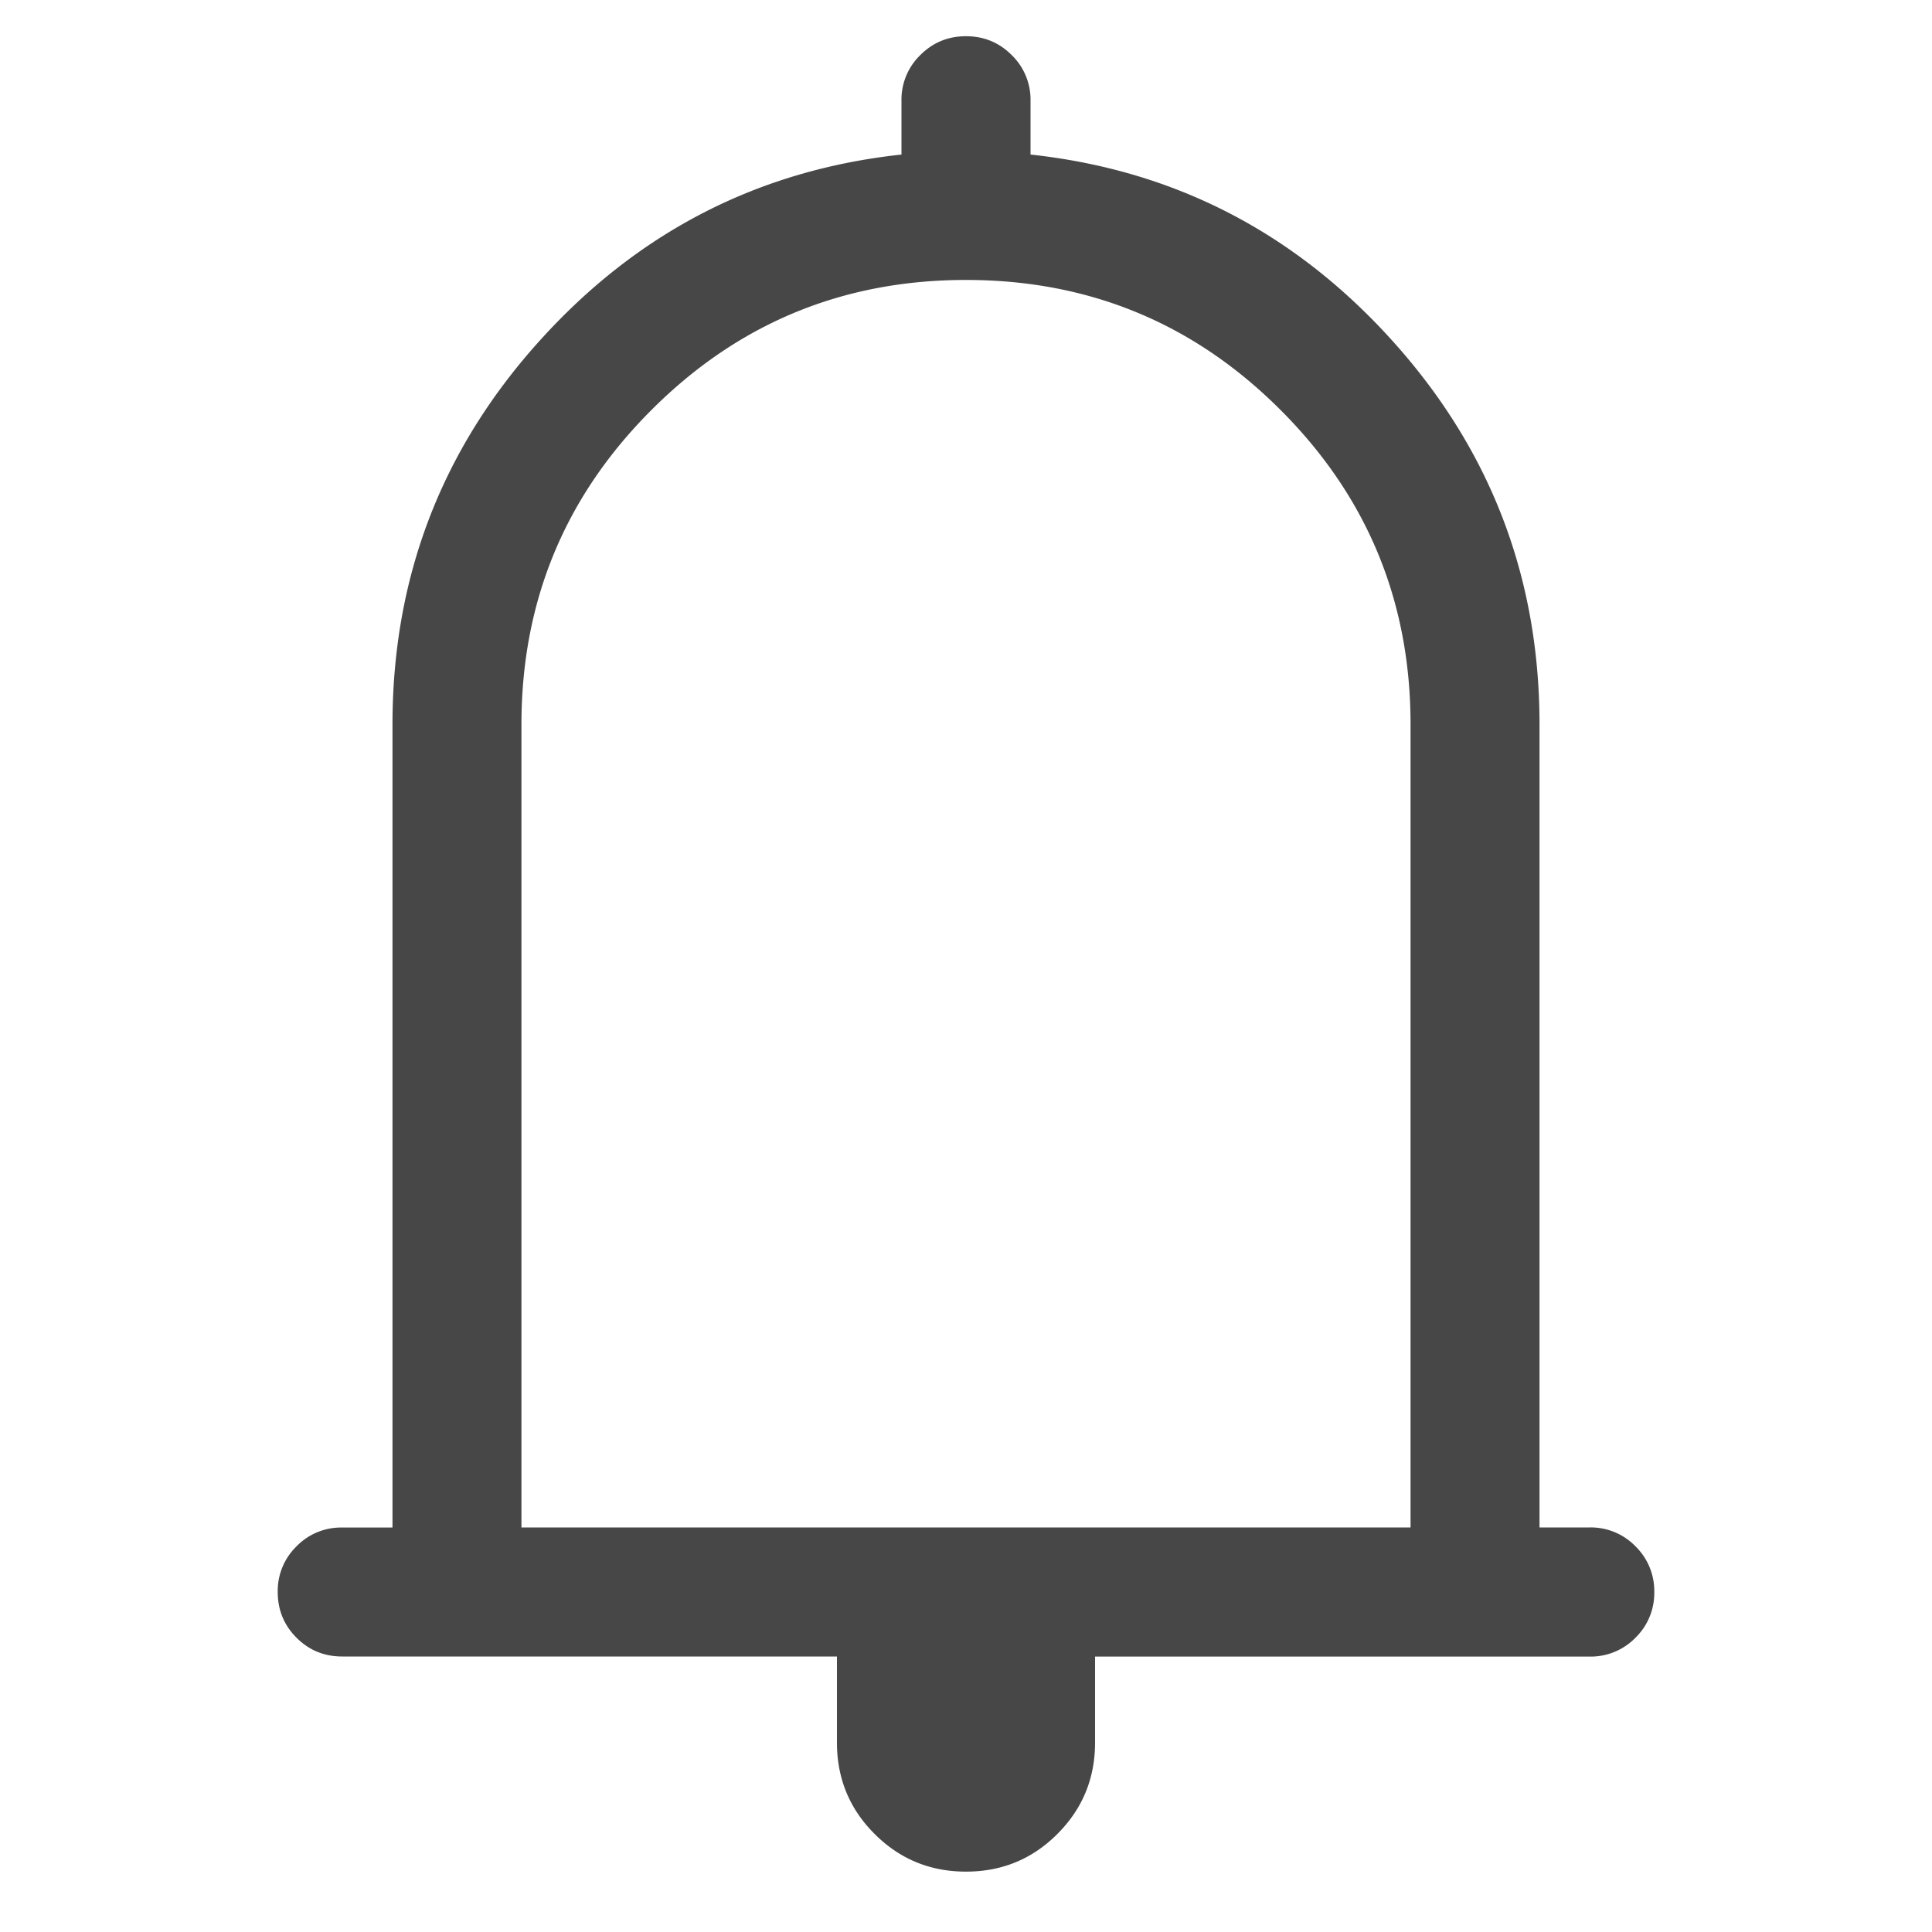 <svg xmlns="http://www.w3.org/2000/svg" width="20" height="20"><path fill="#474747" d="M10 19.375c.371 0 .687-.13.946-.39.26-.26.39-.575.39-.946v-.89h5.121a.647.647 0 00.473-.195.645.645 0 00.195-.474.645.645 0 00-.195-.473.643.643 0 00-.473-.195h-.52V7.5c0-1.521-.507-2.845-1.521-3.97-1.014-1.126-2.264-1.77-3.748-1.93v-.557a.643.643 0 00-.195-.473c-.13-.13-.287-.195-.473-.195S9.657.44 9.527.57a.643.643 0 00-.195.473V1.6c-1.484.16-2.734.804-3.748 1.93C4.57 4.654 4.063 5.978 4.063 7.5v8.313h-.52a.642.642 0 00-.473.194.645.645 0 00-.195.473c0 .186.065.344.195.474s.287.194.473.194h5.121v.891c0 .371.13.687.39.946.26.26.575.39.946.39zm4.602-3.563H5.398V7.5c0-1.274.449-2.36 1.346-3.256C7.64 3.347 8.726 2.898 10 2.898c1.274 0 2.36.449 3.256 1.346.897.896 1.346 1.982 1.346 3.256v8.313z"/></svg>
